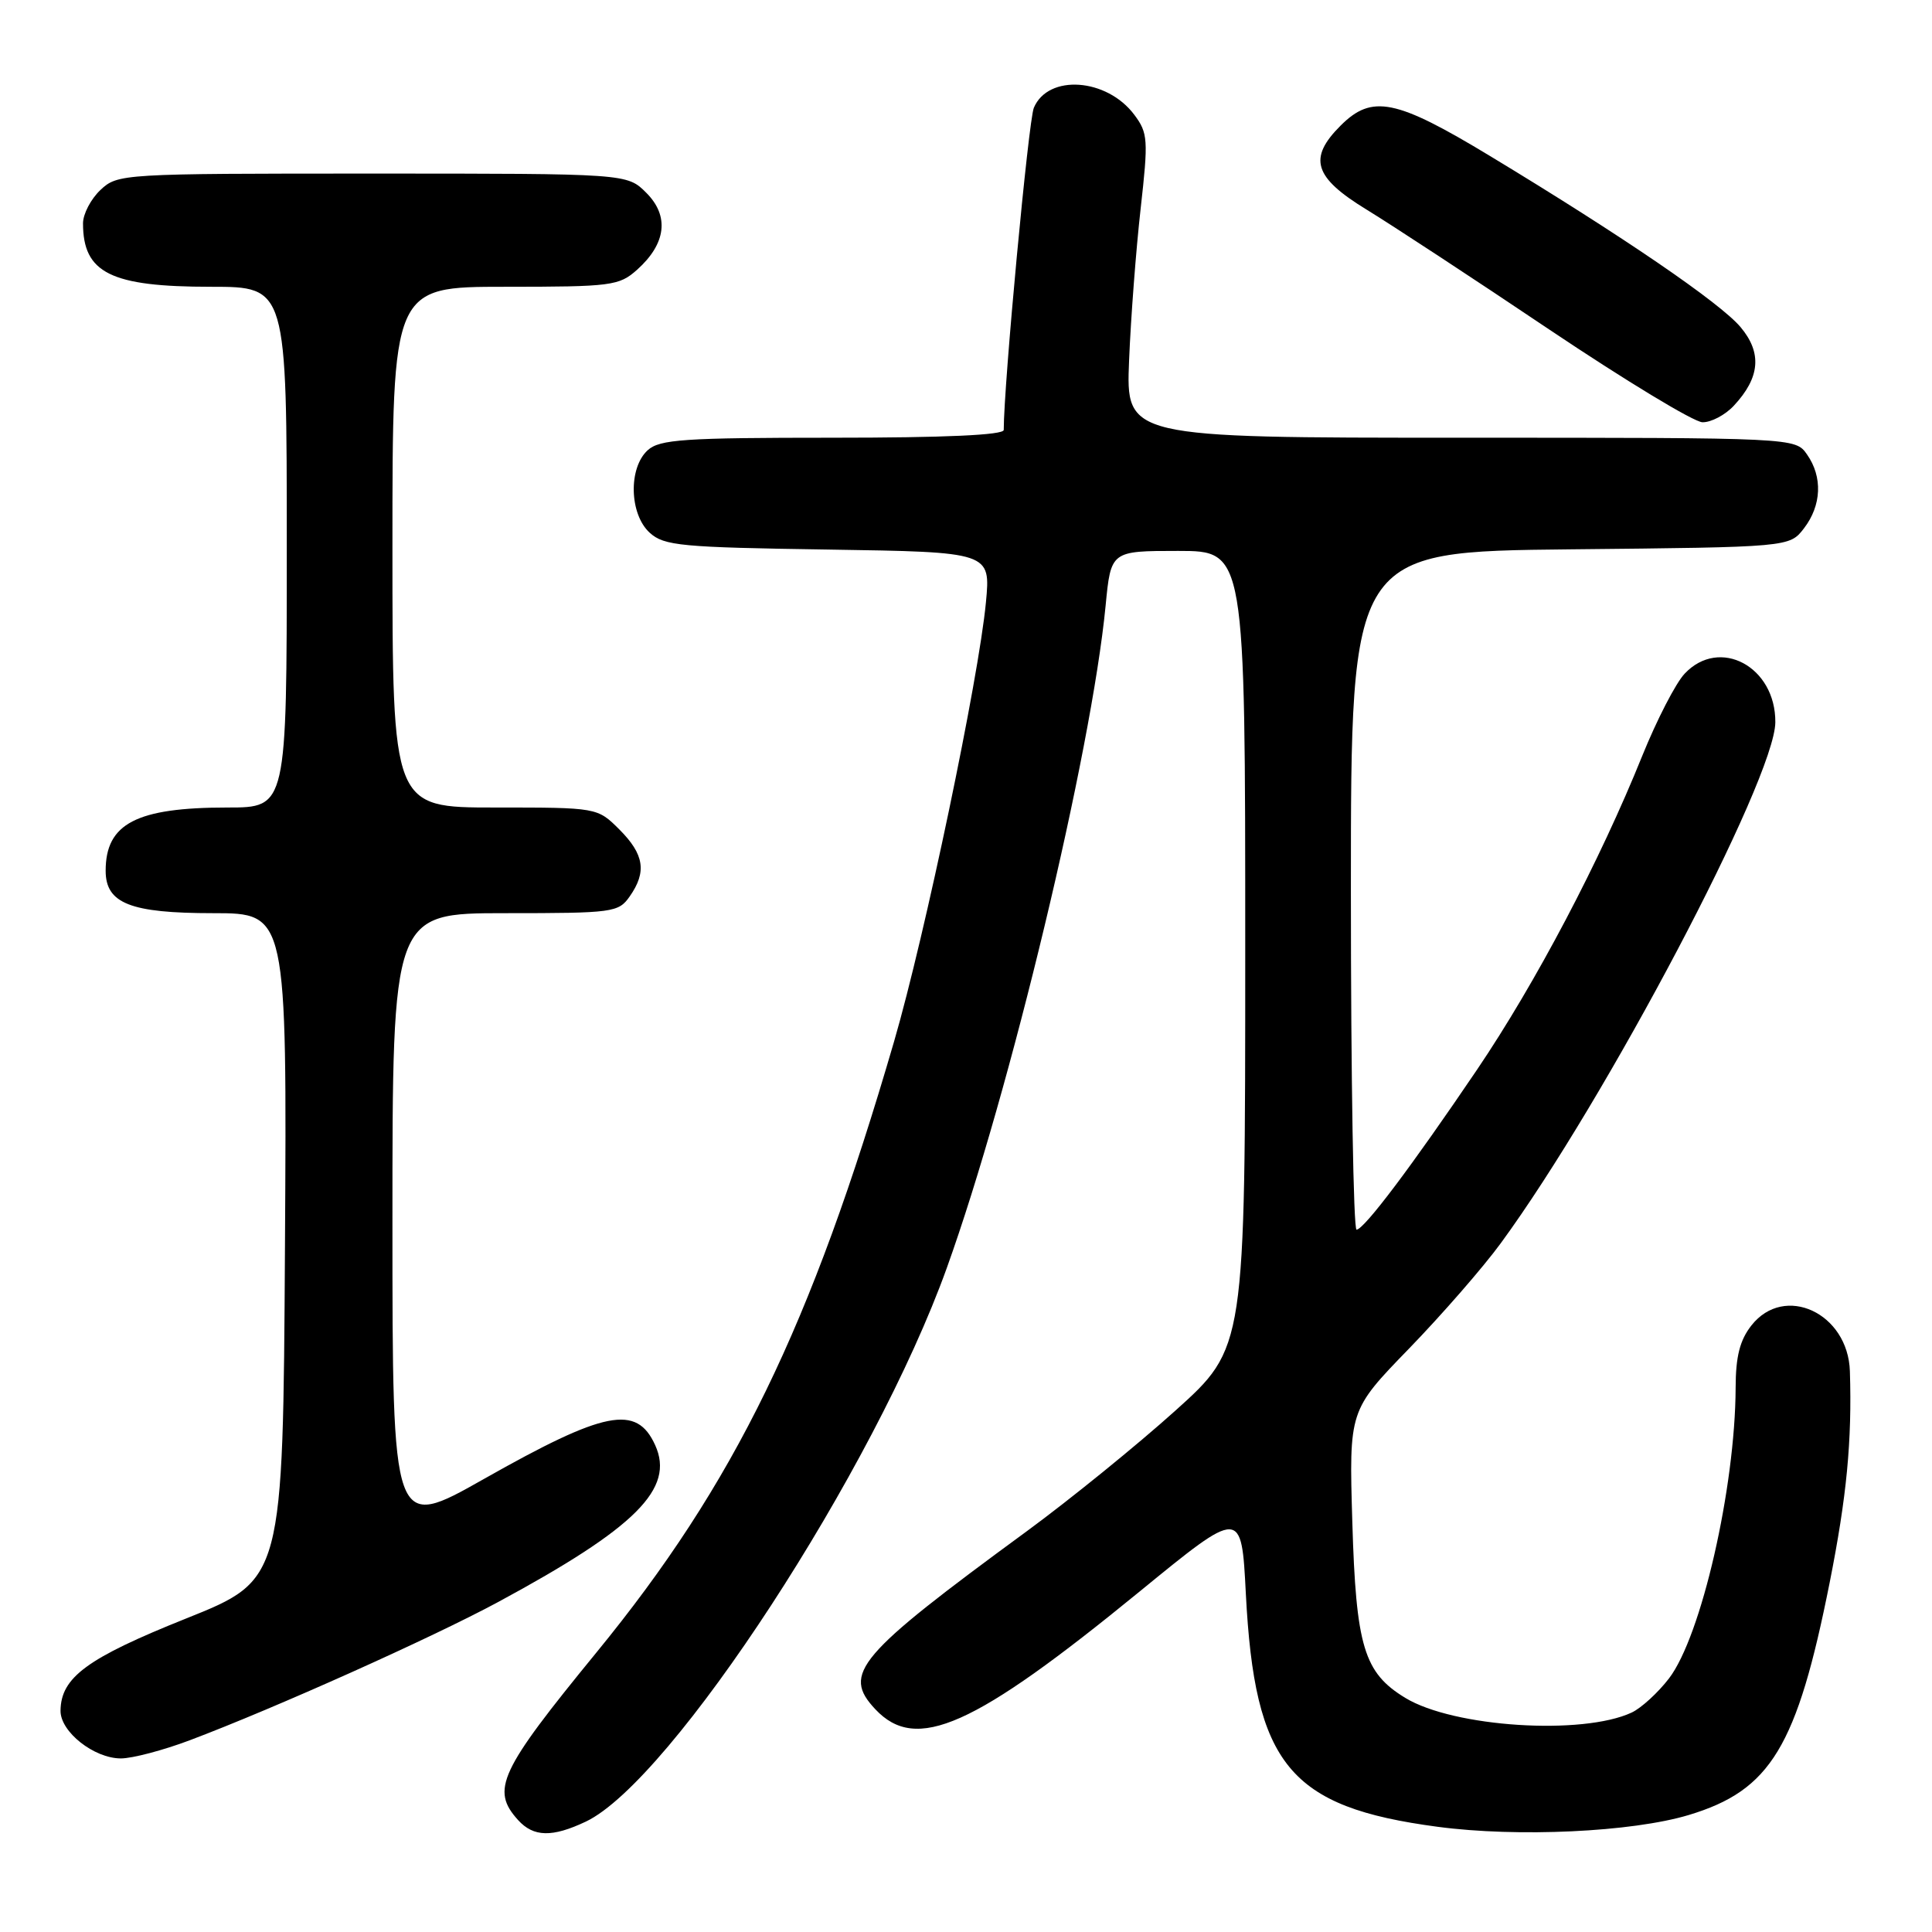 <?xml version="1.0" encoding="UTF-8" standalone="no"?>
<!DOCTYPE svg PUBLIC "-//W3C//DTD SVG 1.1//EN" "http://www.w3.org/Graphics/SVG/1.1/DTD/svg11.dtd" >
<svg xmlns="http://www.w3.org/2000/svg" xmlns:xlink="http://www.w3.org/1999/xlink" version="1.1" viewBox="0 0 256 256">
 <g >
 <path fill="currentColor"
d=" M 77.63 241.37 C 88.96 235.99 115.86 194.73 125.46 168.00 C 133.83 144.71 144.62 99.71 146.50 80.25 C 147.20 73.00 147.20 73.00 156.10 73.00 C 165.00 73.00 165.00 73.00 165.00 125.79 C 165.00 178.59 165.00 178.59 155.75 186.91 C 150.66 191.49 141.81 198.67 136.09 202.87 C 113.55 219.39 111.54 221.75 115.99 226.49 C 121.41 232.26 129.00 228.88 151.00 210.89 C 164.50 199.85 164.50 199.85 165.08 211.17 C 166.25 233.86 170.84 239.45 190.50 242.06 C 201.08 243.47 216.24 242.76 223.76 240.50 C 234.62 237.23 238.10 231.50 242.44 209.70 C 244.70 198.32 245.41 190.94 245.12 181.70 C 244.88 173.98 236.45 170.06 232.07 175.63 C 230.54 177.58 229.99 179.74 229.98 183.88 C 229.93 197.16 225.43 216.81 221.15 222.40 C 219.69 224.30 217.47 226.33 216.21 226.92 C 209.69 229.97 192.60 228.87 186.21 224.98 C 180.73 221.65 179.68 218.19 179.19 201.70 C 178.75 186.89 178.75 186.89 186.70 178.70 C 191.07 174.19 196.55 167.90 198.87 164.72 C 212.79 145.71 235.18 103.22 235.24 95.71 C 235.30 88.33 227.85 84.34 223.22 89.27 C 222.04 90.52 219.53 95.40 217.62 100.12 C 211.99 114.10 203.49 130.24 195.72 141.73 C 187.07 154.51 180.79 162.86 179.75 162.94 C 179.34 162.97 179.00 142.77 179.00 118.04 C 179.00 73.09 179.00 73.09 208.06 72.79 C 237.12 72.50 237.12 72.50 239.04 70.00 C 241.37 66.96 241.53 63.20 239.44 60.22 C 237.89 58.00 237.89 58.00 193.54 58.00 C 149.19 58.00 149.19 58.00 149.61 47.75 C 149.84 42.11 150.53 33.07 151.14 27.66 C 152.17 18.50 152.11 17.63 150.31 15.22 C 146.67 10.34 138.89 9.79 136.99 14.28 C 136.28 15.96 133.00 51.02 133.00 56.97 C 133.00 57.65 125.17 58.00 110.33 58.00 C 90.64 58.00 87.42 58.22 85.83 59.65 C 83.24 62.00 83.39 68.14 86.10 70.60 C 88.01 72.32 90.23 72.53 109.74 72.82 C 131.27 73.15 131.27 73.15 130.64 79.82 C 129.68 89.95 122.57 123.92 118.47 138.00 C 107.44 175.88 97.35 196.59 79.00 219.00 C 66.16 234.69 65.01 237.15 68.65 241.17 C 70.70 243.43 73.18 243.48 77.63 241.37 Z  M 25.13 230.60 C 36.38 226.36 57.25 217.00 66.00 212.28 C 84.27 202.42 89.44 197.25 86.81 191.48 C 84.35 186.07 80.16 186.90 64.14 195.96 C 52.00 202.83 52.00 202.83 52.00 161.91 C 52.00 121.00 52.00 121.00 66.94 121.00 C 81.25 121.00 81.95 120.91 83.44 118.78 C 85.72 115.53 85.36 113.21 82.08 109.92 C 79.15 107.00 79.15 107.00 65.58 107.00 C 52.00 107.00 52.00 107.00 52.00 72.50 C 52.00 38.00 52.00 38.00 66.94 38.00 C 81.03 38.00 82.03 37.87 84.41 35.75 C 88.27 32.30 88.72 28.63 85.64 25.55 C 83.09 23.00 83.09 23.00 49.36 23.00 C 16.10 23.00 15.60 23.03 13.31 25.17 C 12.04 26.37 11.00 28.36 11.00 29.59 C 11.00 36.18 14.67 38.00 27.95 38.00 C 38.00 38.00 38.00 38.00 38.00 72.50 C 38.00 107.00 38.00 107.00 30.15 107.00 C 18.08 107.00 14.00 109.12 14.00 115.38 C 14.00 119.71 17.27 121.00 28.23 121.00 C 38.02 121.00 38.02 121.00 37.76 165.16 C 37.50 209.32 37.50 209.32 24.66 214.46 C 11.54 219.71 8.07 222.26 8.02 226.68 C 7.99 229.47 12.46 233.00 16.02 233.00 C 17.53 233.00 21.63 231.92 25.13 230.60 Z  M 229.75 53.75 C 233.22 50.03 233.50 46.75 230.63 43.34 C 227.92 40.12 215.00 31.29 197.45 20.68 C 184.96 13.12 181.80 12.48 177.64 16.64 C 173.30 20.97 174.08 23.50 181.09 27.78 C 184.44 29.83 195.36 36.99 205.34 43.70 C 215.33 50.40 224.43 55.92 225.58 55.95 C 226.72 55.98 228.60 54.99 229.75 53.75 Z "/>
</g>
</svg>